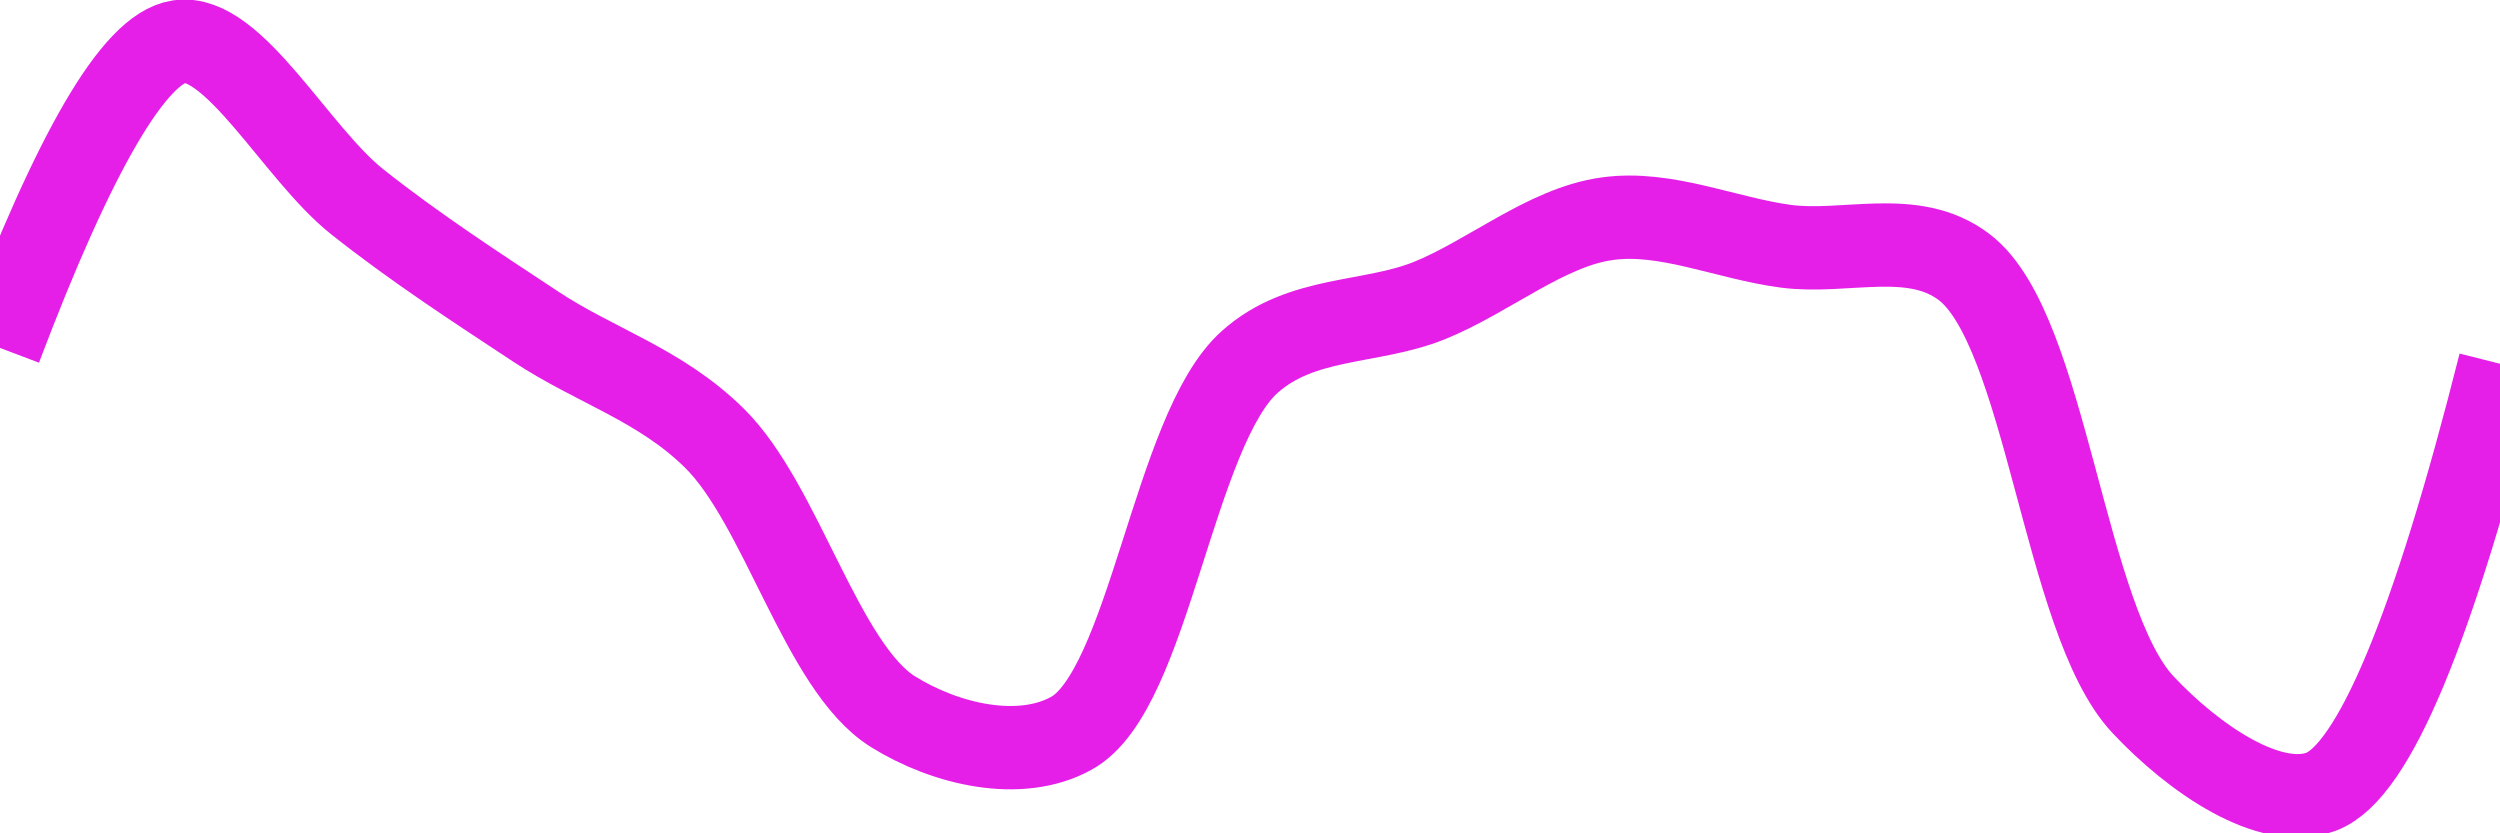 <svg class="main-svg" xmlns="http://www.w3.org/2000/svg" xmlns:xlink="http://www.w3.org/1999/xlink" width="60" height="20" style="" viewBox="0 0 60 20"><rect x="0" y="0" width="60" height="20" style="fill: rgb(0, 0, 0); fill-opacity: 0;"/><defs id="defs-e7867a"><g class="clips"><clipPath id="clipe7867axyplot" class="plotclip"><rect width="60" height="20"/></clipPath><clipPath class="axesclip" id="clipe7867ax"><rect x="0" y="0" width="60" height="20"/></clipPath><clipPath class="axesclip" id="clipe7867ay"><rect x="0" y="0" width="60" height="20"/></clipPath><clipPath class="axesclip" id="clipe7867axy"><rect x="0" y="0" width="60" height="20"/></clipPath></g><g class="gradients"/><g class="patterns"/></defs><g class="bglayer"><rect class="bg" x="0" y="0" width="60" height="20" style="fill: rgb(0, 0, 0); fill-opacity: 0; stroke-width: 0;"/></g><g class="layer-below"><g class="imagelayer"/><g class="shapelayer"/></g><g class="cartesianlayer"><g class="subplot xy"><g class="layer-subplot"><g class="shapelayer"/><g class="imagelayer"/></g><g class="minor-gridlayer"><g class="x"/><g class="y"/></g><g class="gridlayer"><g class="x"/><g class="y"/></g><g class="zerolinelayer"/><g class="layer-between"><g class="shapelayer"/><g class="imagelayer"/></g><path class="xlines-below"/><path class="ylines-below"/><g class="overlines-below"/><g class="xaxislayer-below"/><g class="yaxislayer-below"/><g class="overaxes-below"/><g class="overplot"><g class="xy" transform="" clip-path="url(#clipe7867axyplot)"><g class="scatterlayer mlayer"><g class="trace scatter trace803a28" style="stroke-miterlimit: 2; opacity: 1;"><g class="fills"/><g class="errorbars"/><g class="lines"><path class="js-line" d="M0,8.35Q2.69,1.25 4.29,1C5.6,0.79 7.11,3.68 8.57,4.84C9.97,5.95 11.42,6.89 12.86,7.84C14.28,8.78 15.84,9.23 17.14,10.51C18.76,12.1 19.72,16.01 21.43,17.08C22.7,17.87 24.48,18.28 25.71,17.6C27.58,16.58 28.16,10.31 30,8.68C31.24,7.58 32.88,7.78 34.29,7.22C35.73,6.64 37.11,5.45 38.57,5.25C39.97,5.05 41.43,5.72 42.86,5.91C44.29,6.1 45.92,5.48 47.14,6.41C49.12,7.91 49.53,14.88 51.43,16.91C52.66,18.22 54.48,19.46 55.71,19Q57.59,18.29 60,8.73" style="vector-effect: none; fill: none; stroke: rgb(229, 30, 232); stroke-opacity: 1; stroke-width: 2px; opacity: 1;"/></g><g class="points"/><g class="text"/></g></g></g></g><path class="xlines-above crisp" d="M0,0" style="fill: none;"/><path class="ylines-above crisp" d="M0,0" style="fill: none;"/><g class="overlines-above"/><g class="xaxislayer-above"/><g class="yaxislayer-above"/><g class="overaxes-above"/></g></g><g class="polarlayer"/><g class="smithlayer"/><g class="ternarylayer"/><g class="geolayer"/><g class="funnelarealayer"/><g class="pielayer"/><g class="iciclelayer"/><g class="treemaplayer"/><g class="sunburstlayer"/><g class="glimages"/><defs id="topdefs-e7867a"><g class="clips"/></defs><g class="layer-above"><g class="imagelayer"/><g class="shapelayer"/></g><g class="infolayer"><g class="g-gtitle"/></g></svg>